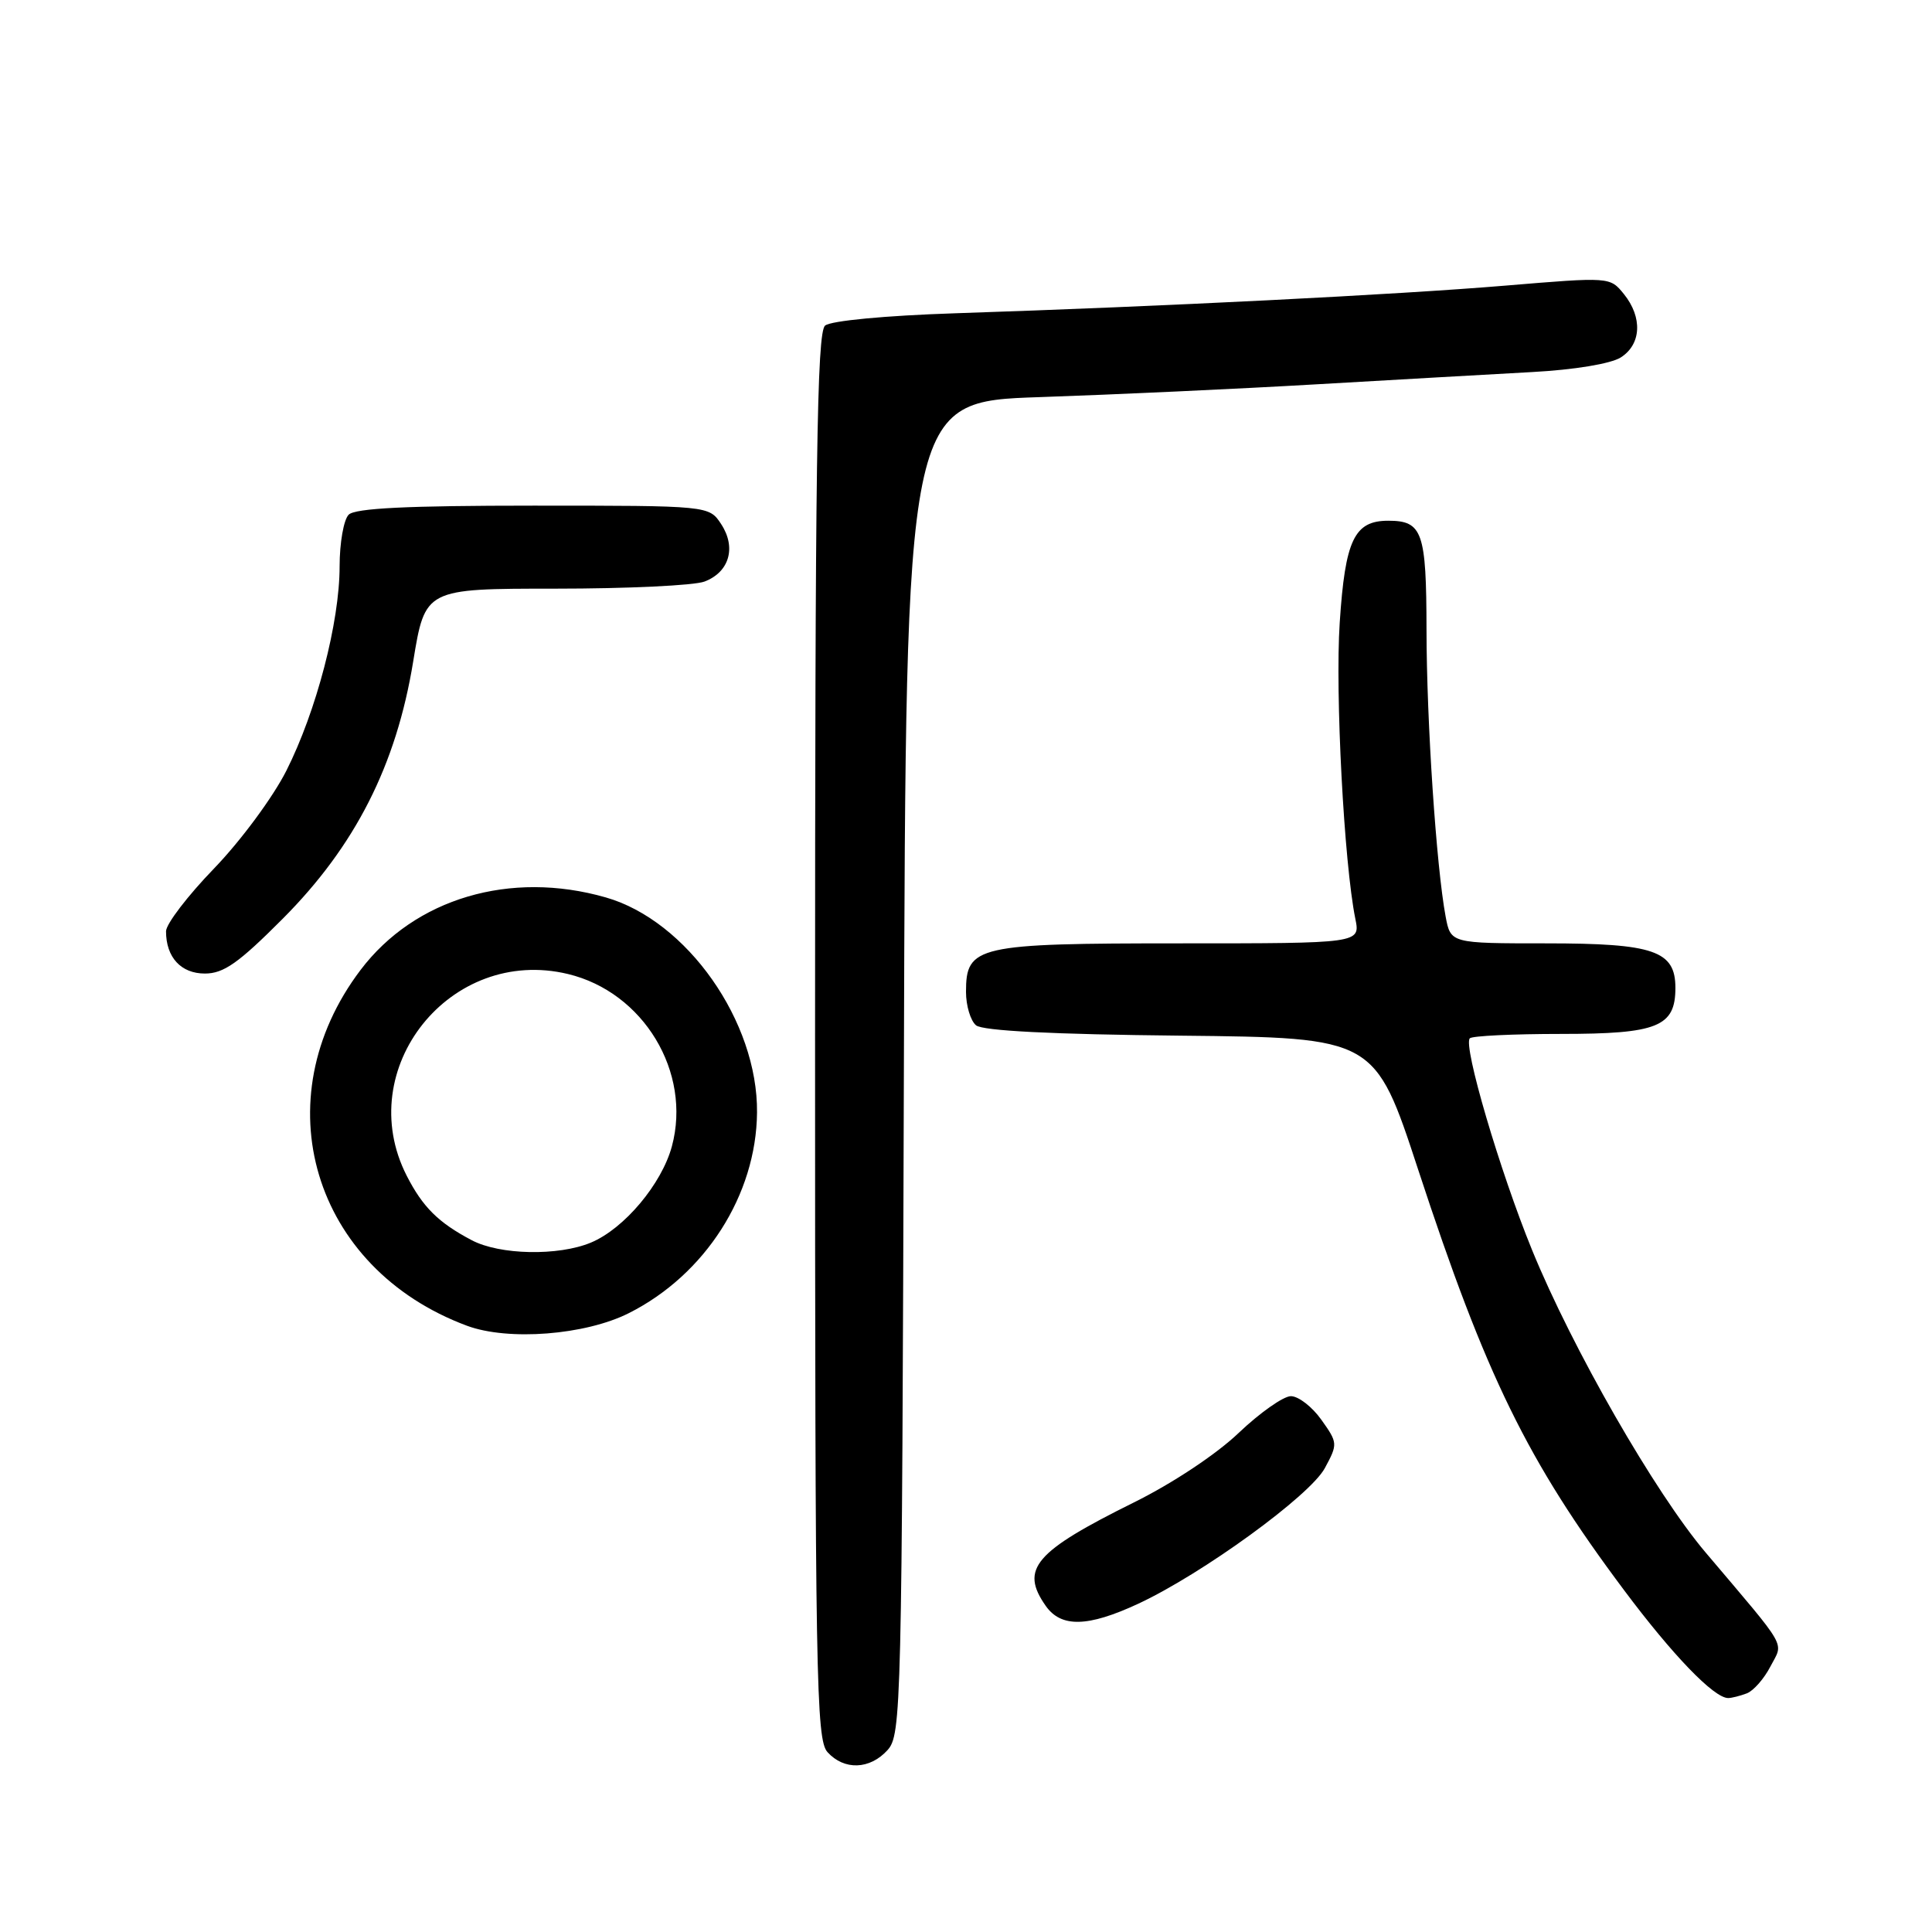 <?xml version="1.0" encoding="UTF-8" standalone="no"?>
<!DOCTYPE svg PUBLIC "-//W3C//DTD SVG 1.1//EN" "http://www.w3.org/Graphics/SVG/1.1/DTD/svg11.dtd" >
<svg xmlns="http://www.w3.org/2000/svg" xmlns:xlink="http://www.w3.org/1999/xlink" version="1.1" viewBox="0 0 256 256">
 <g >
 <path fill="currentColor"
d=" M 117.60 231.90 C 119.43 229.86 119.51 226.72 119.77 141.50 C 120.03 53.21 120.03 53.21 137.77 52.62 C 147.52 52.29 164.05 51.53 174.50 50.92 C 184.95 50.31 197.78 49.59 203.00 49.30 C 208.61 49.00 213.42 48.20 214.75 47.37 C 217.49 45.64 217.67 42.05 215.17 38.96 C 213.33 36.69 213.32 36.69 199.42 37.85 C 185.01 39.05 154.25 40.60 126.58 41.51 C 117.24 41.82 110.11 42.50 109.33 43.14 C 108.24 44.04 108.00 61.17 108.00 137.29 C 108.00 222.47 108.14 230.50 109.65 232.17 C 111.86 234.60 115.25 234.49 117.60 231.90 Z  M 231.46 224.38 C 232.35 224.04 233.76 222.43 234.60 220.80 C 236.33 217.47 237.09 218.81 226.00 205.71 C 219.31 197.81 208.34 178.69 203.01 165.64 C 198.74 155.19 193.83 138.50 194.76 137.58 C 195.07 137.26 200.51 137.00 206.84 137.00 C 219.63 137.00 222.00 136.05 222.00 130.90 C 222.00 125.98 219.16 125.00 204.89 125.00 C 192.22 125.00 192.22 125.00 191.55 121.43 C 190.32 114.84 189.03 95.61 189.02 83.45 C 189.00 70.47 188.49 69.00 183.95 69.00 C 179.45 69.00 178.24 71.53 177.52 82.50 C 176.90 91.82 178.09 114.36 179.59 121.75 C 180.25 125.00 180.25 125.00 156.35 125.00 C 129.41 125.00 128.00 125.32 128.00 131.43 C 128.00 133.26 128.60 135.25 129.33 135.86 C 130.21 136.59 139.46 137.06 156.42 137.23 C 182.18 137.50 182.18 137.50 187.92 155.00 C 196.89 182.35 202.36 193.54 215.17 210.67 C 221.64 219.33 227.11 225.00 228.99 225.00 C 229.46 225.00 230.56 224.72 231.46 224.38 Z  M 150.81 212.51 C 159.32 208.55 173.59 198.18 175.55 194.53 C 177.28 191.33 177.26 191.18 175.09 188.13 C 173.87 186.41 172.05 185.00 171.05 185.00 C 170.06 185.00 166.95 187.19 164.14 189.86 C 161.18 192.69 155.38 196.54 150.27 199.07 C 137.08 205.61 135.13 207.89 138.56 212.78 C 140.60 215.69 144.14 215.61 150.81 212.51 Z  M 83.32 174.00 C 93.46 168.90 100.21 158.33 100.31 147.42 C 100.43 135.36 91.02 121.98 80.26 118.91 C 67.62 115.29 54.96 119.04 47.78 128.52 C 34.75 145.72 41.43 168.07 61.88 175.67 C 67.35 177.70 77.55 176.91 83.32 174.00 Z  M 37.45 121.75 C 47.07 112.10 52.51 101.39 54.75 87.65 C 56.33 78.00 56.33 78.00 73.60 78.00 C 83.10 78.00 91.99 77.58 93.35 77.06 C 96.64 75.81 97.59 72.55 95.56 69.45 C 93.95 67.00 93.95 67.00 70.68 67.00 C 53.91 67.00 47.06 67.34 46.20 68.20 C 45.54 68.86 45.00 71.94 45.00 75.04 C 45.00 82.44 41.93 94.22 37.94 102.13 C 36.16 105.65 31.90 111.41 28.37 115.07 C 24.87 118.69 22.00 122.44 22.00 123.40 C 22.00 126.85 23.98 129.00 27.15 129.00 C 29.64 129.00 31.61 127.61 37.45 121.75 Z  M 62.50 164.33 C 58.09 162.01 56.01 159.94 53.89 155.79 C 46.66 141.61 59.67 125.32 75.25 129.06 C 85.27 131.46 91.67 142.07 89.03 151.89 C 87.68 156.89 82.71 162.81 78.30 164.65 C 73.99 166.45 66.21 166.30 62.50 164.33 Z "/>
</g>
</svg>